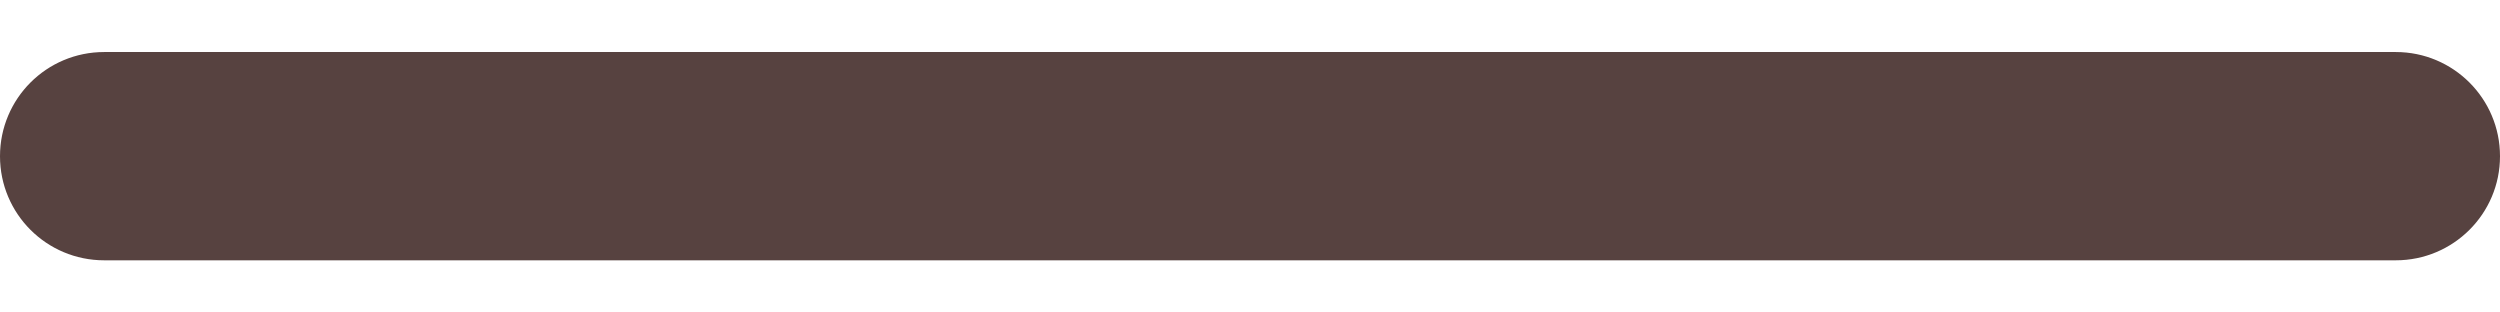 <svg width="16" height="2" viewBox="0 0 16 2" fill="none" xmlns="http://www.w3.org/2000/svg">
<path d="M15.333 0.333H0.667C0.298 0.333 0 0.631 0 1C0 1.368 0.298 1.666 0.667 1.666H15.333C15.701 1.666 16 1.368 16 1C16 0.631 15.701 0.333 15.333 0.333Z" fill="#574240"/>
</svg>
